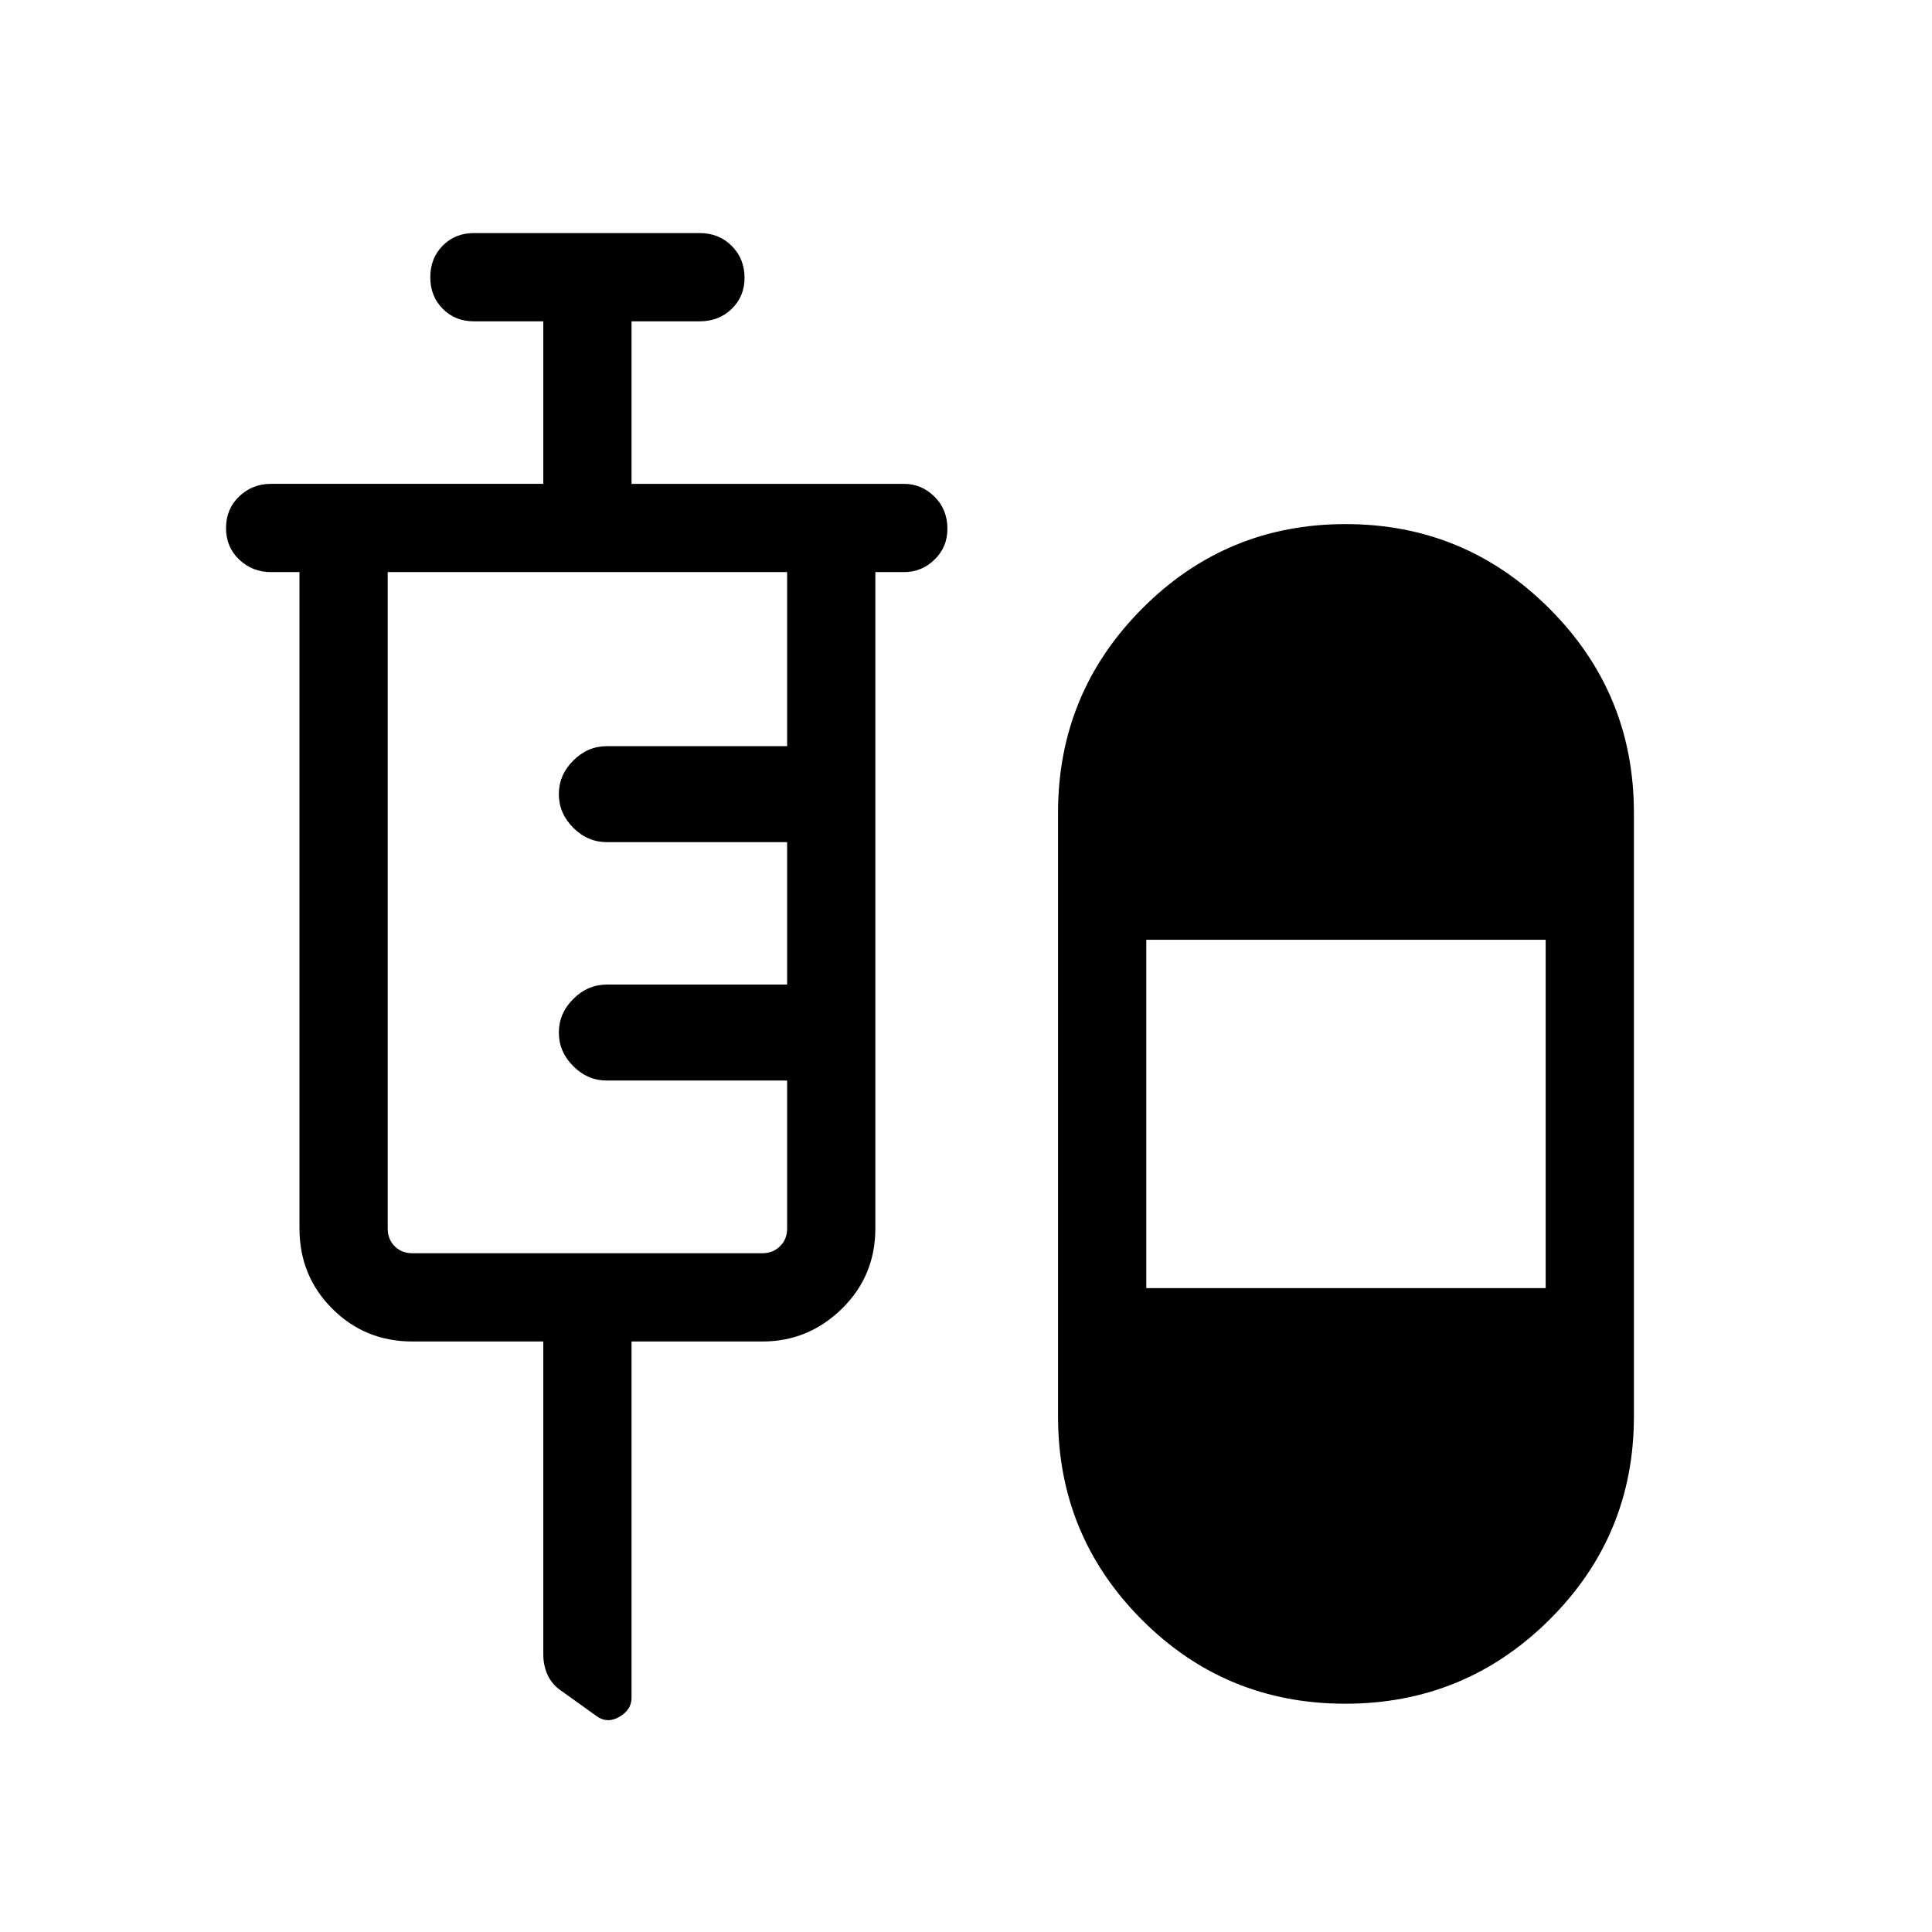 <svg xmlns="http://www.w3.org/2000/svg" height="48" viewBox="0 -960 960 960" width="48"><path d="M269.96-293.42h-65q-23.57 0-39.86-16.29t-16.29-39.87v-326.15h-14.23q-9.17 0-15.72-6.21-6.55-6.2-6.55-15.69 0-9.48 6.55-15.71 6.55-6.24 15.72-6.24h135.38v-80.76h-34.57q-9.18 0-15.38-6.21-6.2-6.21-6.2-15.69 0-9.49 6.2-15.72t15.38-6.23h112.3q9.53 0 15.9 6.37 6.37 6.38 6.37 15.91 0 9.18-6.37 15.37-6.37 6.2-15.9 6.2h-33.88v80.76h135.38q8.76 0 15.17 6.38 6.41 6.37 6.41 15.91 0 9.18-6.41 15.37-6.41 6.19-15.17 6.19h-14.23v326.15q0 23.58-16.62 39.87t-39.53 16.29h-65v177.07q0 6-6.21 9.52-6.21 3.52-11.79-.9l-17.33-12.42q-4.43-3.13-6.47-7.79-2.05-4.66-2.05-9.98v-155.5Zm398.5 179.99q-59.46 0-101.09-41.74-41.64-41.74-41.64-100.99v-299.99q0-59.46 41.79-101.44 41.78-41.99 101.09-41.99t101.29 41.99q41.98 41.98 41.98 101.44v299.99q0 59.25-41.98 100.99-41.99 41.74-101.44 41.74Zm-463.5-223.84h173.85q5.19 0 8.75-3.46 3.56-3.46 3.56-8.85v-73.5h-89.58q-9.54 0-16.69-7.15-7.16-7.15-7.16-16.69 0-9.54 7.16-16.69 7.15-7.16 16.69-7.16h89.58v-70.77h-89.58q-9.54 0-16.69-7.15-7.16-7.16-7.16-16.69 0-9.54 7.16-16.7 7.15-7.15 16.69-7.15h89.58v-86.5H192.65v326.15q0 5.39 3.47 8.85 3.46 3.46 8.84 3.46Zm364.62 17.31h198.46v-173.08H569.58v173.08Z"/></svg>